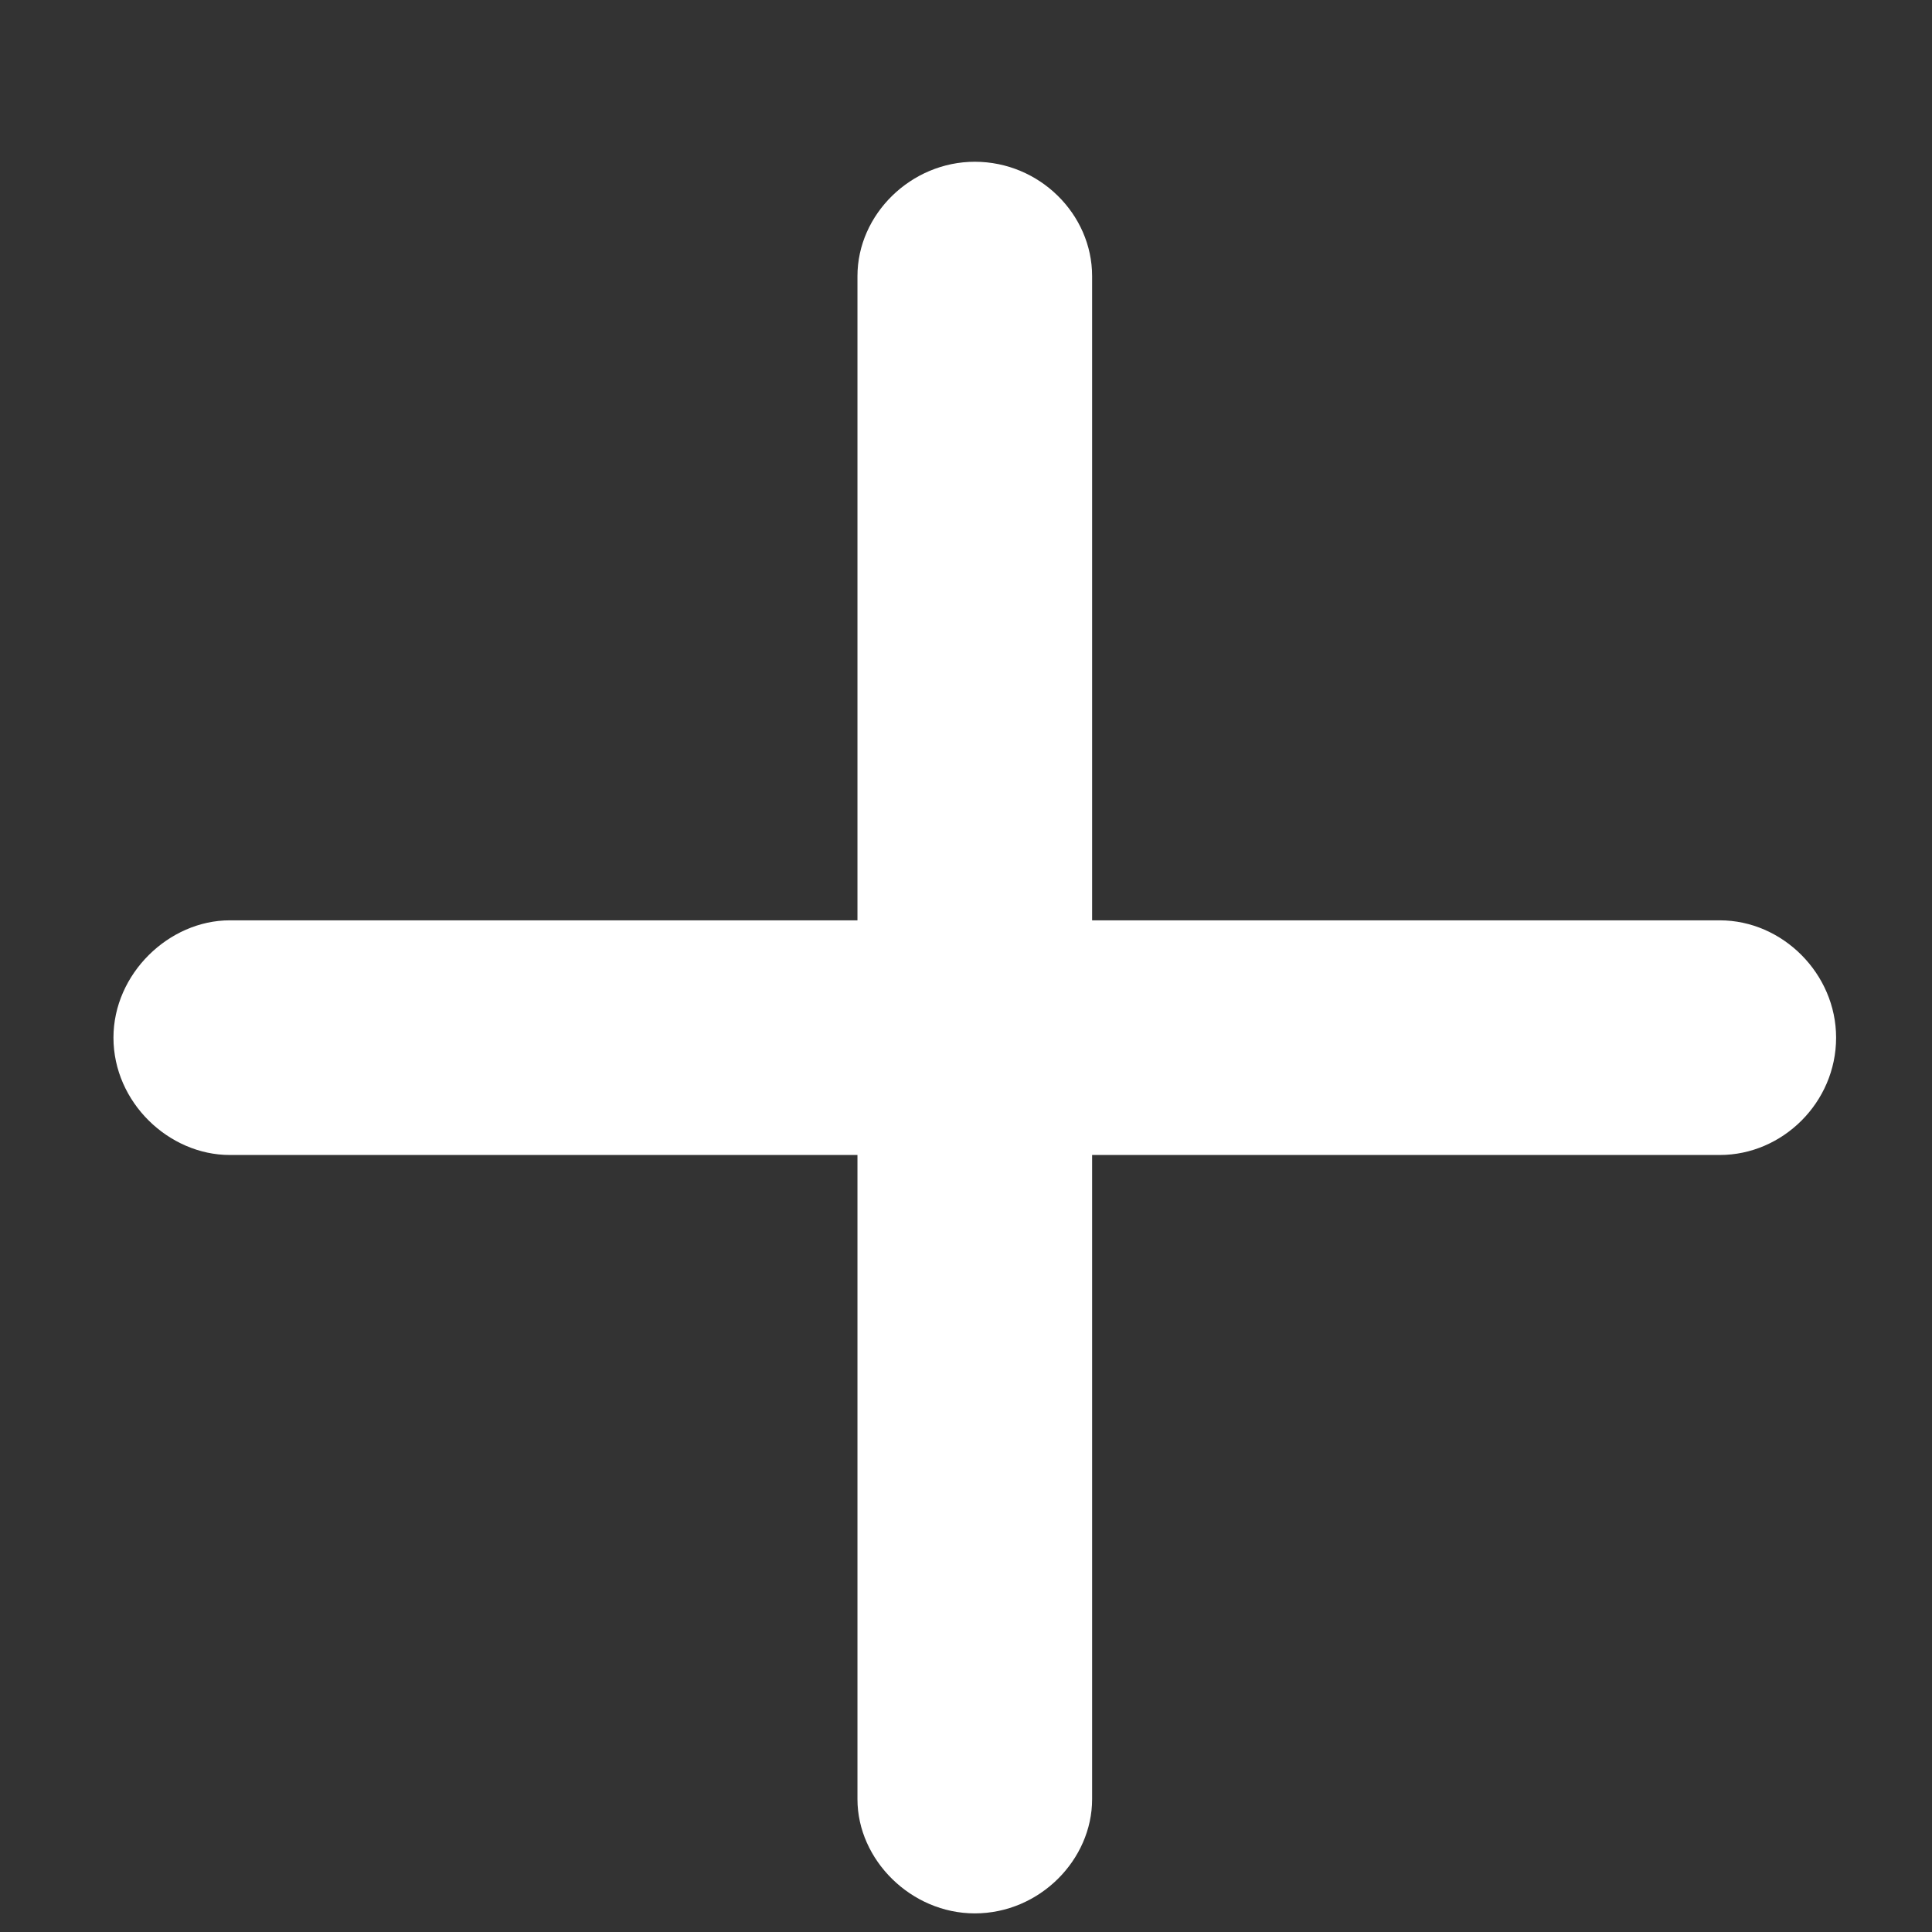<svg width="11" height="11" viewBox="0 0 11 11" fill="none" xmlns="http://www.w3.org/2000/svg">
<rect x="0" y="0" width="11" height="11" fill="#333333" stroke="none"/>
<path d="M5.55 10.894C5.919 10.894 6.218 10.589 6.218 10.244V6.576H9.792C10.149 6.576 10.454 6.277 10.454 5.908C10.454 5.544 10.149 5.24 9.792 5.24H6.218V1.572C6.218 1.22 5.919 0.921 5.55 0.921C5.187 0.921 4.882 1.22 4.882 1.572V5.24H1.308C0.962 5.24 0.646 5.544 0.646 5.908C0.646 6.277 0.962 6.576 1.308 6.576H4.882V10.244C4.882 10.589 5.187 10.894 5.55 10.894Z" fill="white"/>
</svg>
